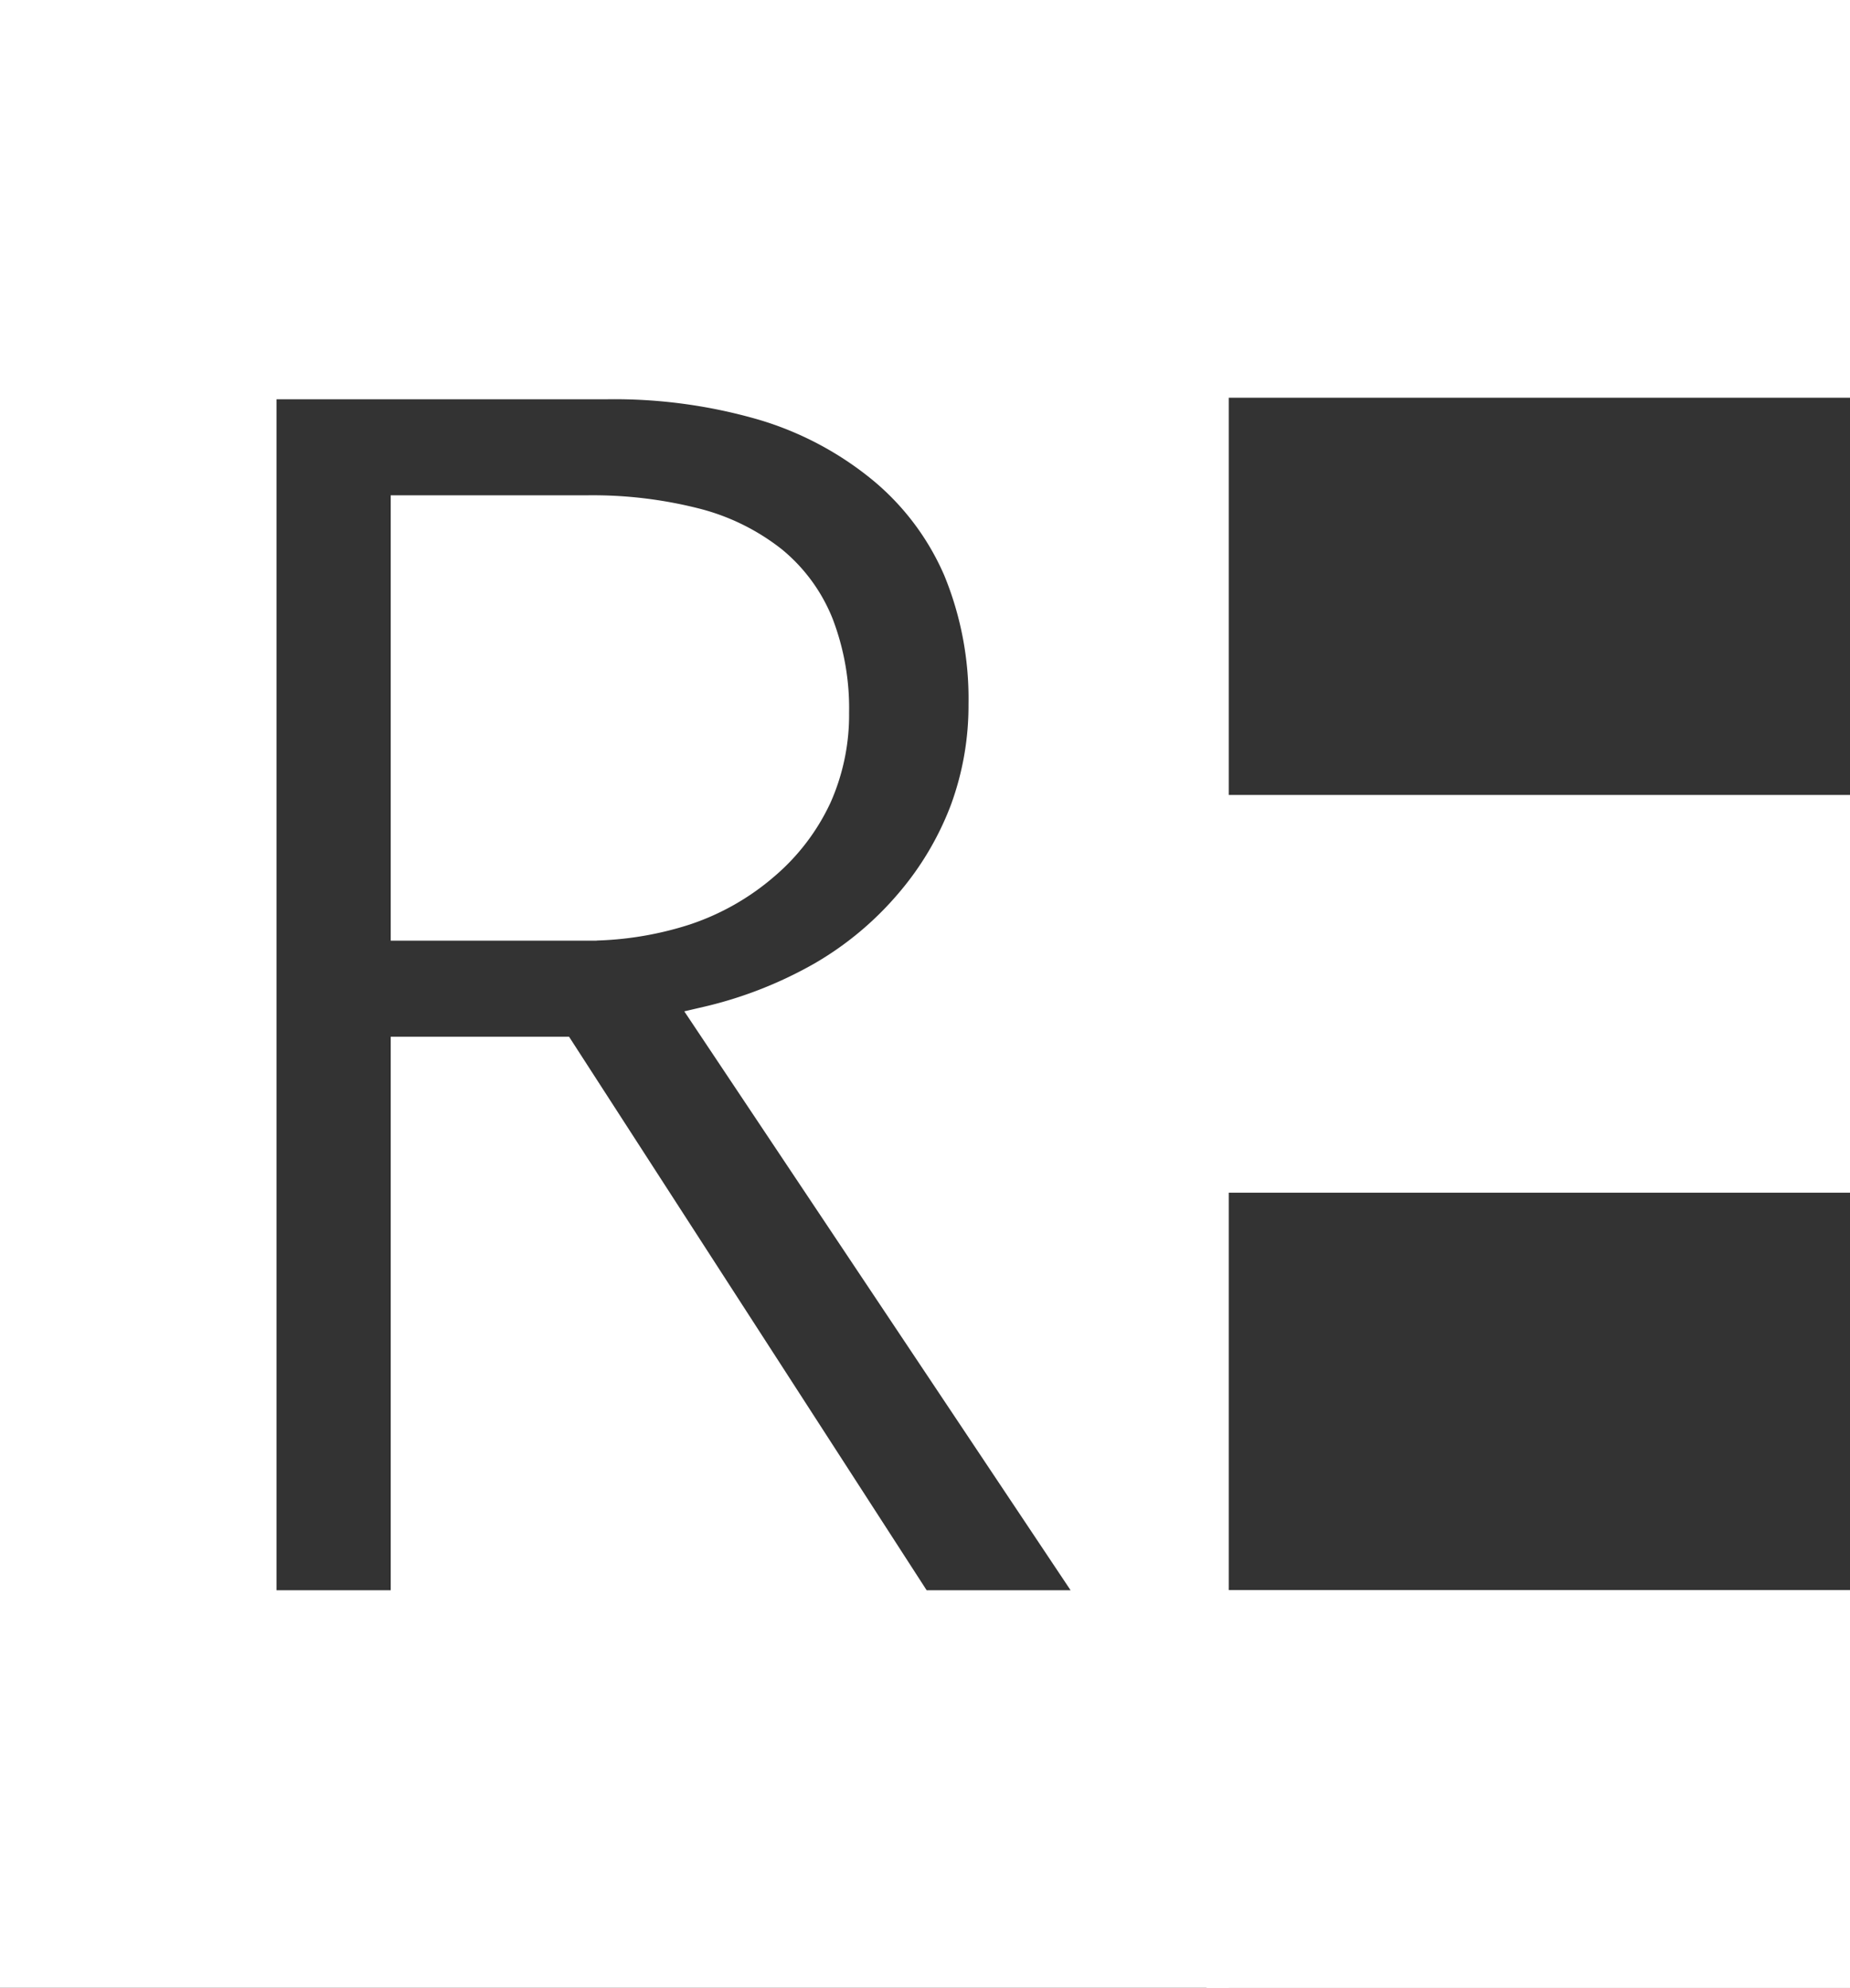 <svg xmlns="http://www.w3.org/2000/svg" width="134.923" height="145"><rect width="100%" height="100%" fill="#333333" stroke="none"/><g fill="#fff" stroke="#fff" stroke-width="2"><path stroke="none" d="M88 0h46.923v29H88z"/><path fill="none" d="M89 1h44.923v27H89z"/></g><g fill="#fff" stroke="#fff" stroke-width="2"><path stroke="none" d="M88 58h46.923v29H88z"/><path fill="none" d="M89 59h44.923v27H89z"/></g><g fill="#fff" stroke="#fff" stroke-width="2"><path stroke="none" d="M88 116h46.923v29H88z"/><path fill="none" d="M89 117h44.923v27H89z"/></g><path d="M88.615 144H1V1h87.615v143zM40.958 76.625L67.036 117h12.912L51.54 74.42a31.085 31.085 0 008.377-3.283 24.393 24.393 0 006.362-5.315 22.755 22.755 0 004.016-6.779 22.025 22.025 0 001.339-7.677 24.644 24.644 0 00-1.835-9.755 19.594 19.594 0 00-5.5-7.346 24.676 24.676 0 00-8.669-4.606 38.75 38.75 0 00-11.33-1.535H19.165V117h10.33V76.625h11.463zm1.575-9.007H29.495V37.131h13.29a30.424 30.424 0 017.937.929 15.159 15.159 0 015.669 2.787 11.559 11.559 0 013.4 4.645 17.261 17.261 0 011.134 6.5 14.743 14.743 0 01-1.275 6.165 14.83 14.83 0 01-3.827 5.016 17.178 17.178 0 01-5.873 3.33 23.422 23.422 0 01-7.417 1.114z" fill="#fff" stroke="#fff" stroke-width="2"/></svg>